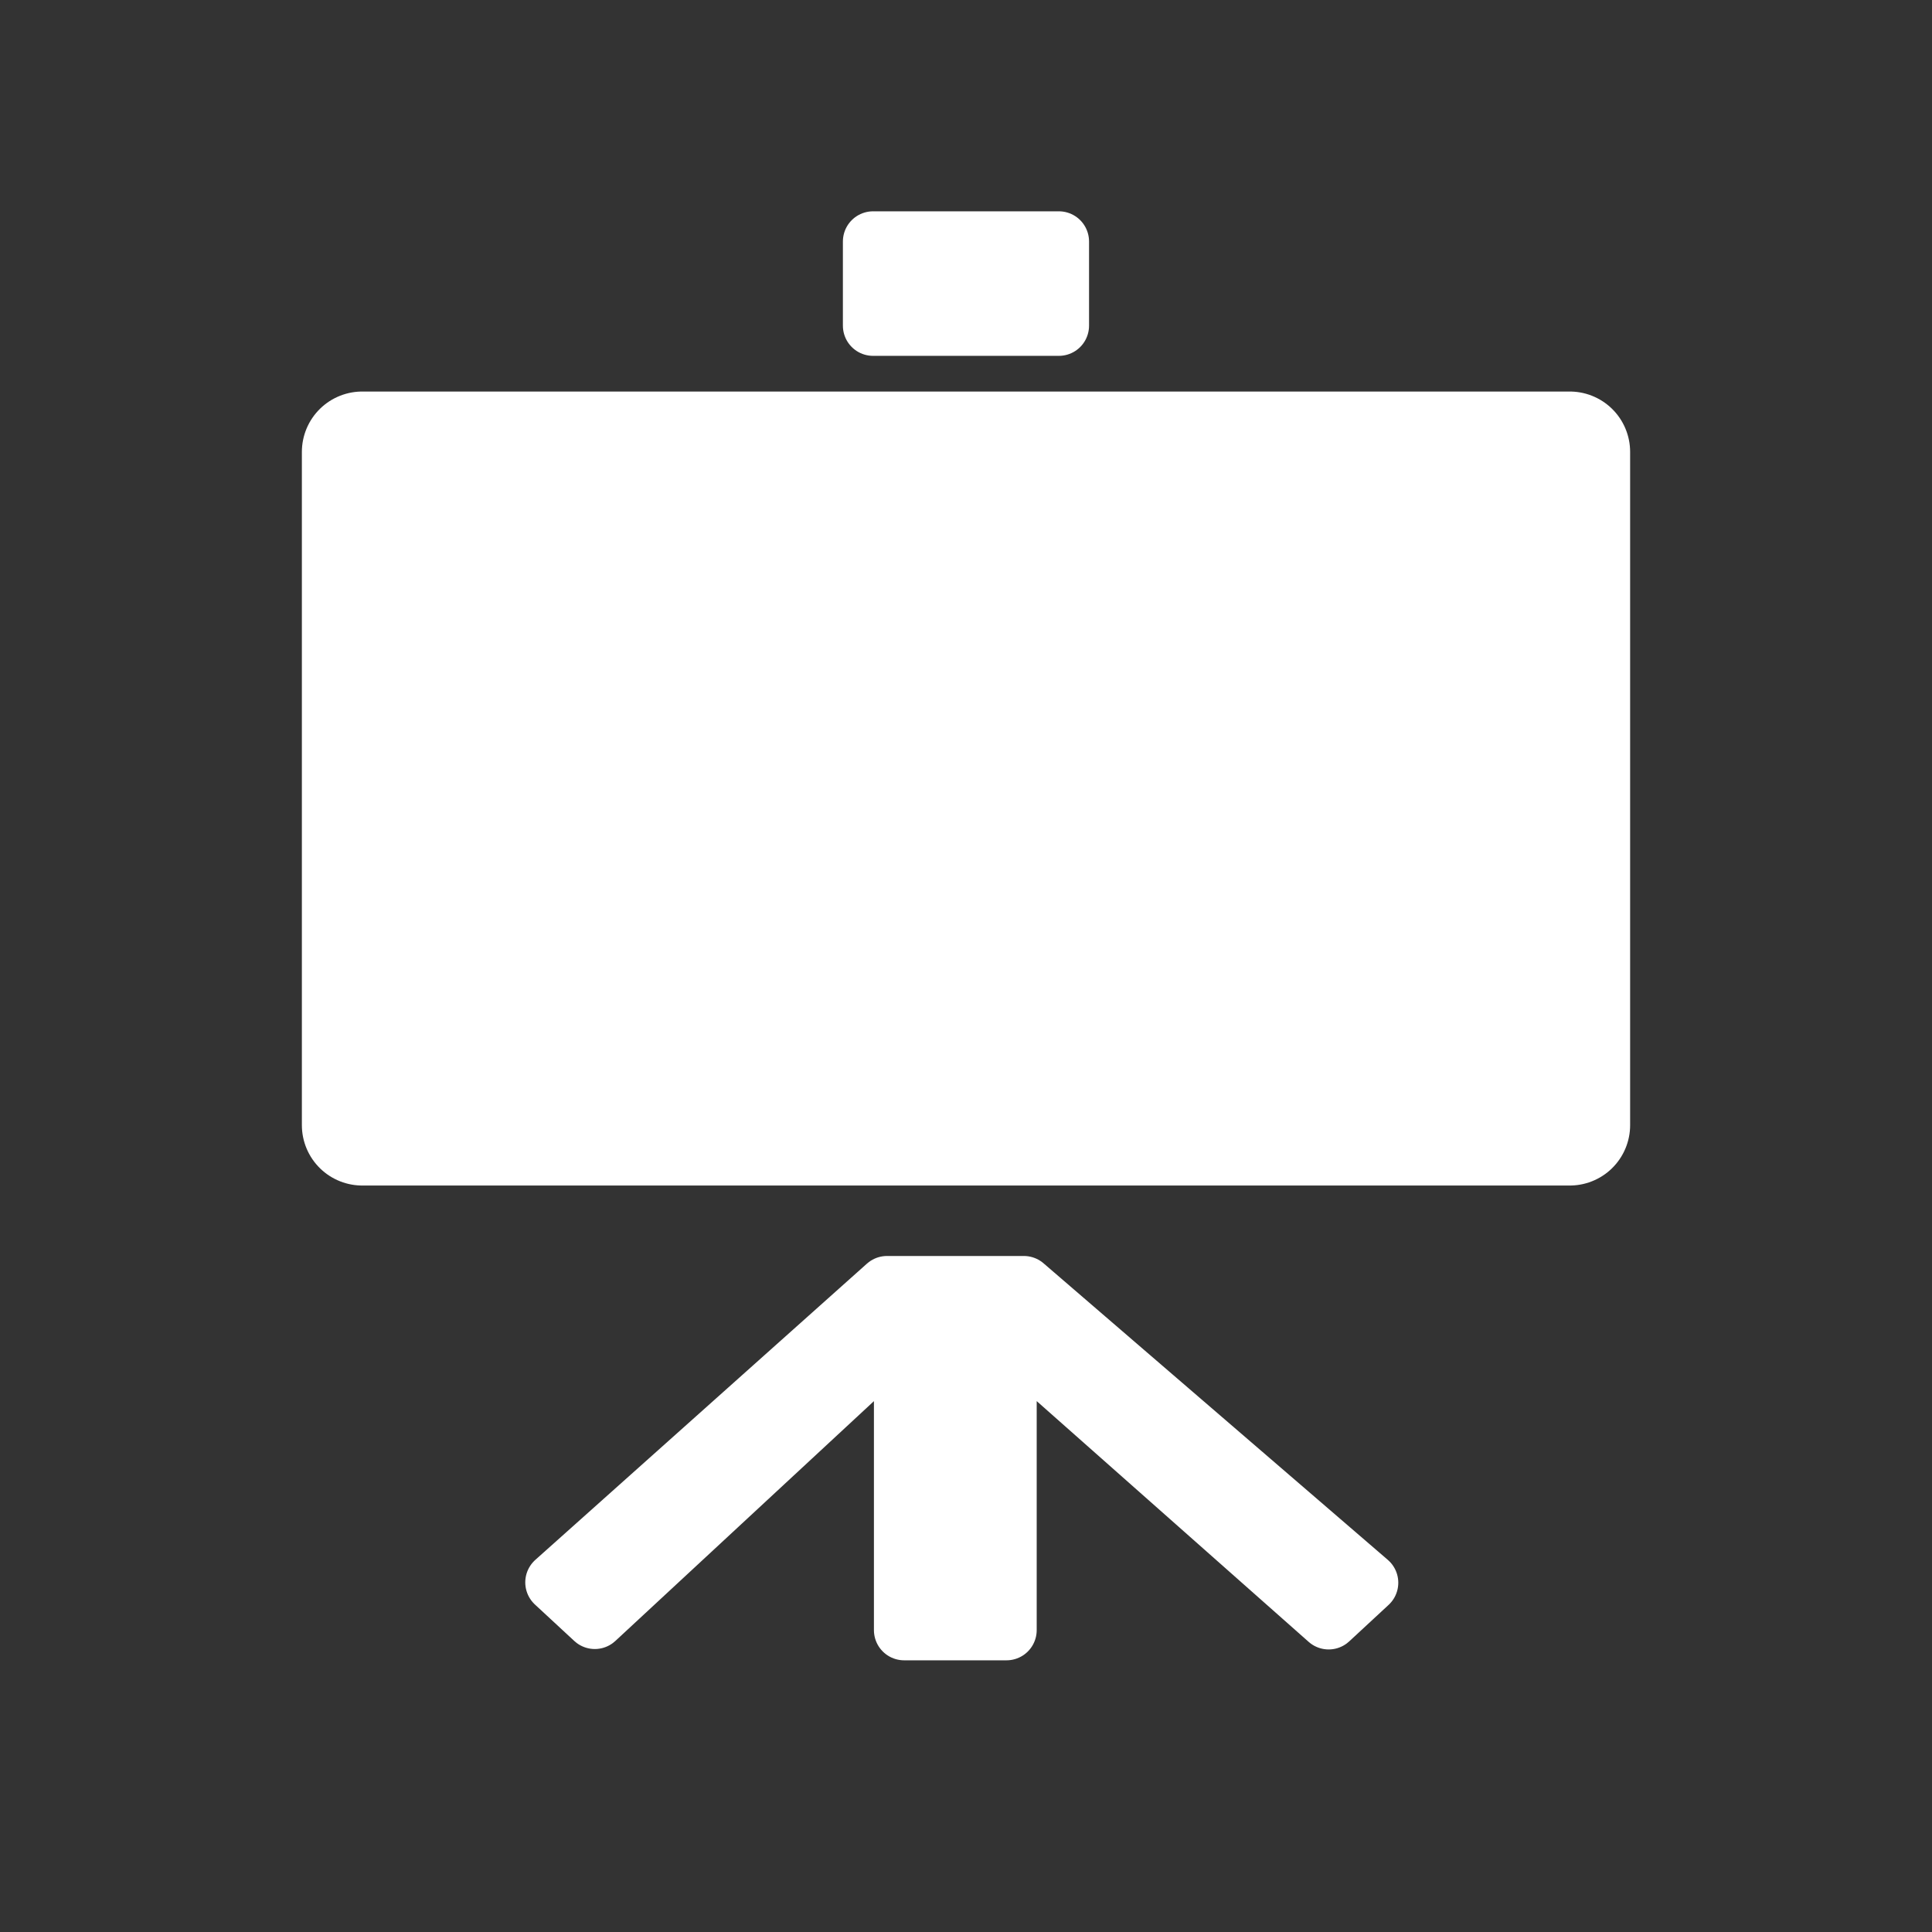 <svg width="32" height="32" viewBox="0 0 32 32" fill="none" xmlns="http://www.w3.org/2000/svg">
<rect x="0" y="0" width="32" height="32" fill="#333333" stroke="none"/>
<path d="M26 7.485H6V18.636H26V7.485Z" fill="white" stroke="white" stroke-width="2" stroke-linejoin="round"/>
<path d="M22.007 26.82L17.484 22.816C17.346 22.694 17.141 22.658 16.964 22.726C16.786 22.794 16.671 22.951 16.671 23.126V27H14.975V23.126C14.975 22.949 14.857 22.791 14.677 22.724C14.496 22.657 14.29 22.696 14.154 22.823L9.852 26.813L9.2 26.209L14.692 21.303H16.958L22.66 26.215L22.007 26.82Z" fill="white" stroke="white" stroke-linejoin="round"/>
<path d="M17.538 4H14.461V5.394H17.538V4Z" fill="white" stroke="white" stroke-linejoin="round"/>
</svg>
